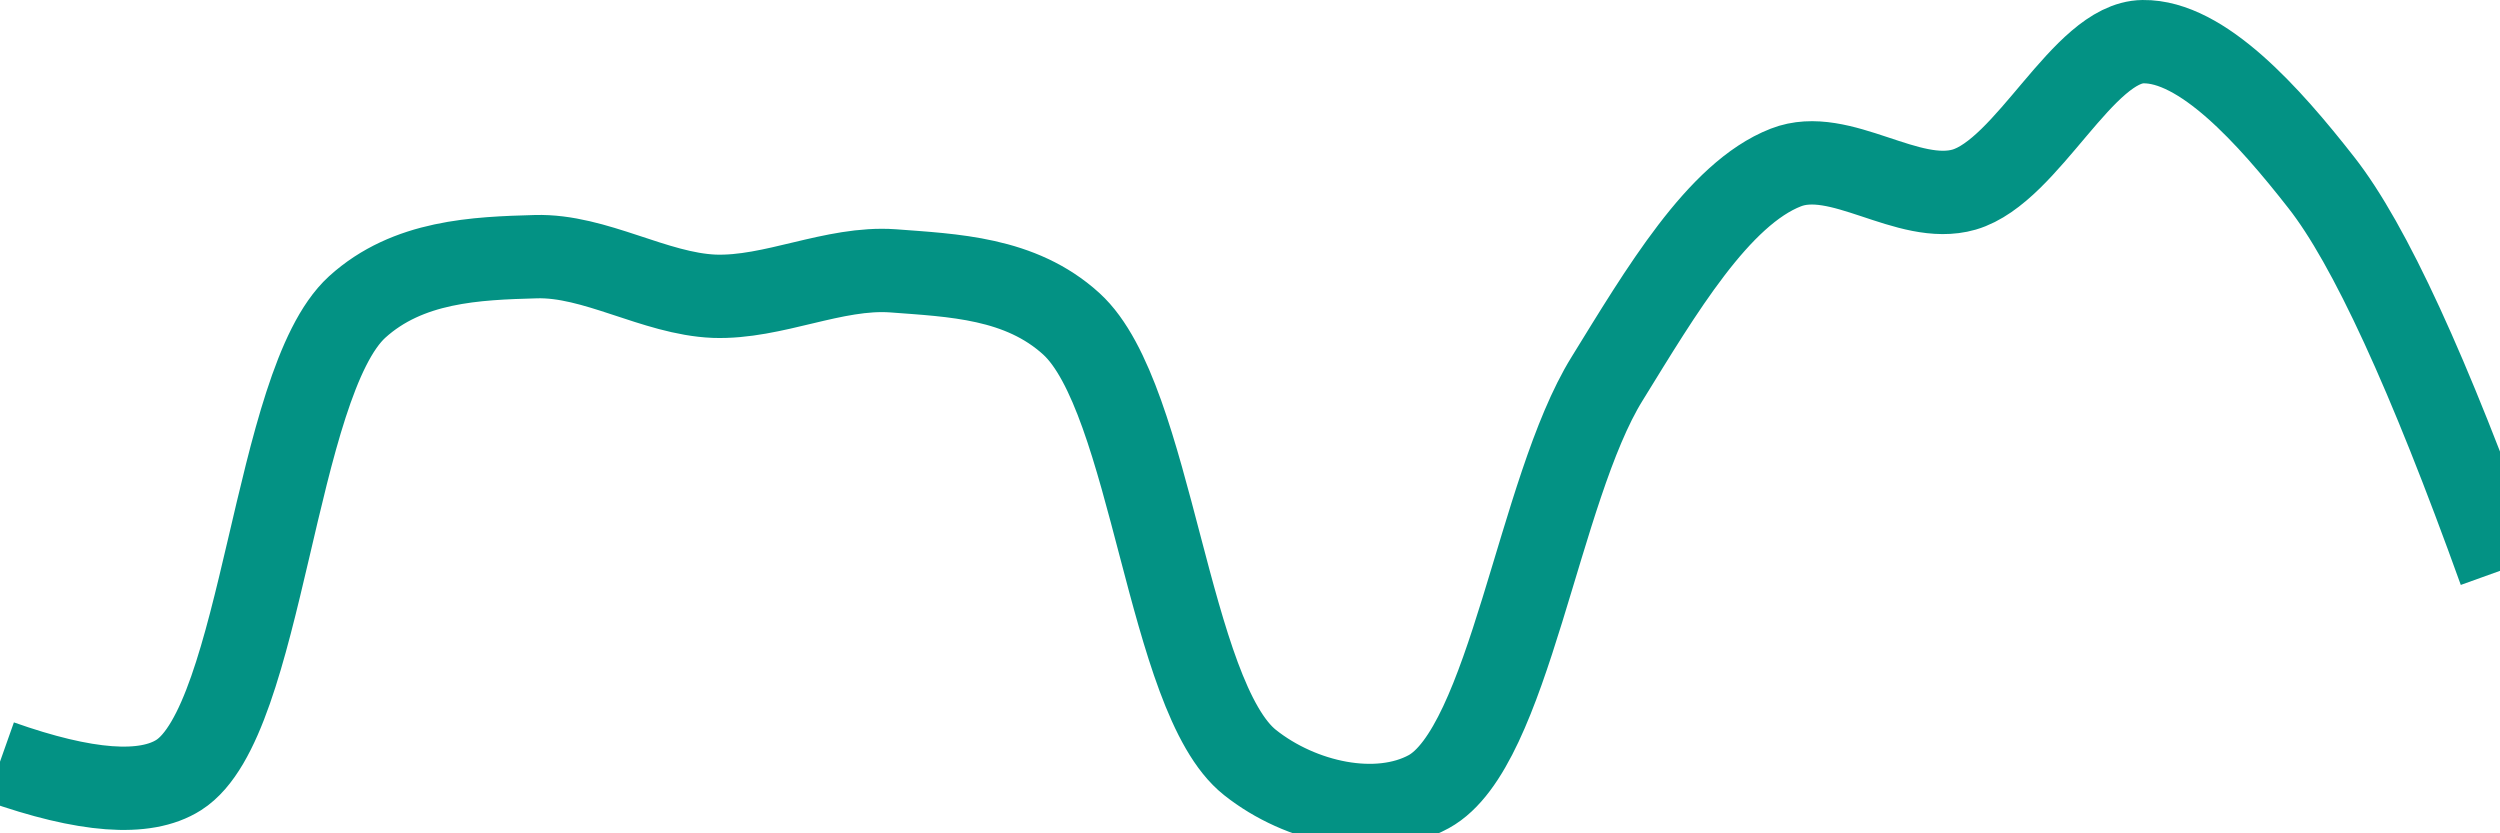<svg class="main-svg" xmlns="http://www.w3.org/2000/svg" xmlns:xlink="http://www.w3.org/1999/xlink" width="60" height="20" style="" viewBox="0 0 60 20"><rect x="0" y="0" width="60" height="20" style="fill: rgb(0, 0, 0); fill-opacity: 0;"/><defs id="defs-a45418"><g class="clips"><clipPath id="clipa45418xyplot" class="plotclip"><rect width="60" height="20"/></clipPath><clipPath class="axesclip" id="clipa45418x"><rect x="0" y="0" width="60" height="20"/></clipPath><clipPath class="axesclip" id="clipa45418y"><rect x="0" y="0" width="60" height="20"/></clipPath><clipPath class="axesclip" id="clipa45418xy"><rect x="0" y="0" width="60" height="20"/></clipPath></g><g class="gradients"/><g class="patterns"/></defs><g class="bglayer"><rect class="bg" x="0" y="0" width="60" height="20" style="fill: rgb(0, 0, 0); fill-opacity: 0; stroke-width: 0;"/></g><g class="layer-below"><g class="imagelayer"/><g class="shapelayer"/></g><g class="cartesianlayer"><g class="subplot xy"><g class="layer-subplot"><g class="shapelayer"/><g class="imagelayer"/></g><g class="minor-gridlayer"><g class="x"/><g class="y"/></g><g class="gridlayer"><g class="x"/><g class="y"/></g><g class="zerolinelayer"/><g class="layer-between"><g class="shapelayer"/><g class="imagelayer"/></g><path class="xlines-below"/><path class="ylines-below"/><g class="overlines-below"/><g class="xaxislayer-below"/><g class="yaxislayer-below"/><g class="overaxes-below"/><g class="overplot"><g class="xy" transform="" clip-path="url(#clipa45418xyplot)"><g class="scatterlayer mlayer"><g class="trace scatter tracea45714" style="stroke-miterlimit: 2; opacity: 1;"><g class="fills"/><g class="errorbars"/><g class="lines"><path class="js-line" d="M0,18.28Q3.08,19.37 4.29,18.6C6.32,17.31 6.57,9.2 8.57,7.37C9.79,6.26 11.43,6.2 12.86,6.16C14.28,6.12 15.71,7.05 17.14,7.11C18.56,7.16 20.01,6.4 21.43,6.5C22.87,6.61 24.49,6.66 25.71,7.77C27.66,9.54 28.02,16.73 30,18.3C31.22,19.27 33.06,19.67 34.29,19C36.22,17.94 36.92,11.75 38.57,9.09C39.86,7 41.24,4.65 42.86,4.02C44.16,3.51 45.79,4.94 47.14,4.55C48.67,4.1 49.99,1.02 51.43,1C52.85,0.98 54.45,2.77 55.71,4.38Q57.44,6.58 60,13.7" style="vector-effect: none; fill: none; stroke: rgb(3, 146, 132); stroke-opacity: 1; stroke-width: 2px; opacity: 1;"/></g><g class="points"/><g class="text"/></g></g></g></g><path class="xlines-above crisp" d="M0,0" style="fill: none;"/><path class="ylines-above crisp" d="M0,0" style="fill: none;"/><g class="overlines-above"/><g class="xaxislayer-above"/><g class="yaxislayer-above"/><g class="overaxes-above"/></g></g><g class="polarlayer"/><g class="smithlayer"/><g class="ternarylayer"/><g class="geolayer"/><g class="funnelarealayer"/><g class="pielayer"/><g class="iciclelayer"/><g class="treemaplayer"/><g class="sunburstlayer"/><g class="glimages"/><defs id="topdefs-a45418"><g class="clips"/></defs><g class="layer-above"><g class="imagelayer"/><g class="shapelayer"/></g><g class="infolayer"><g class="g-gtitle"/></g></svg>